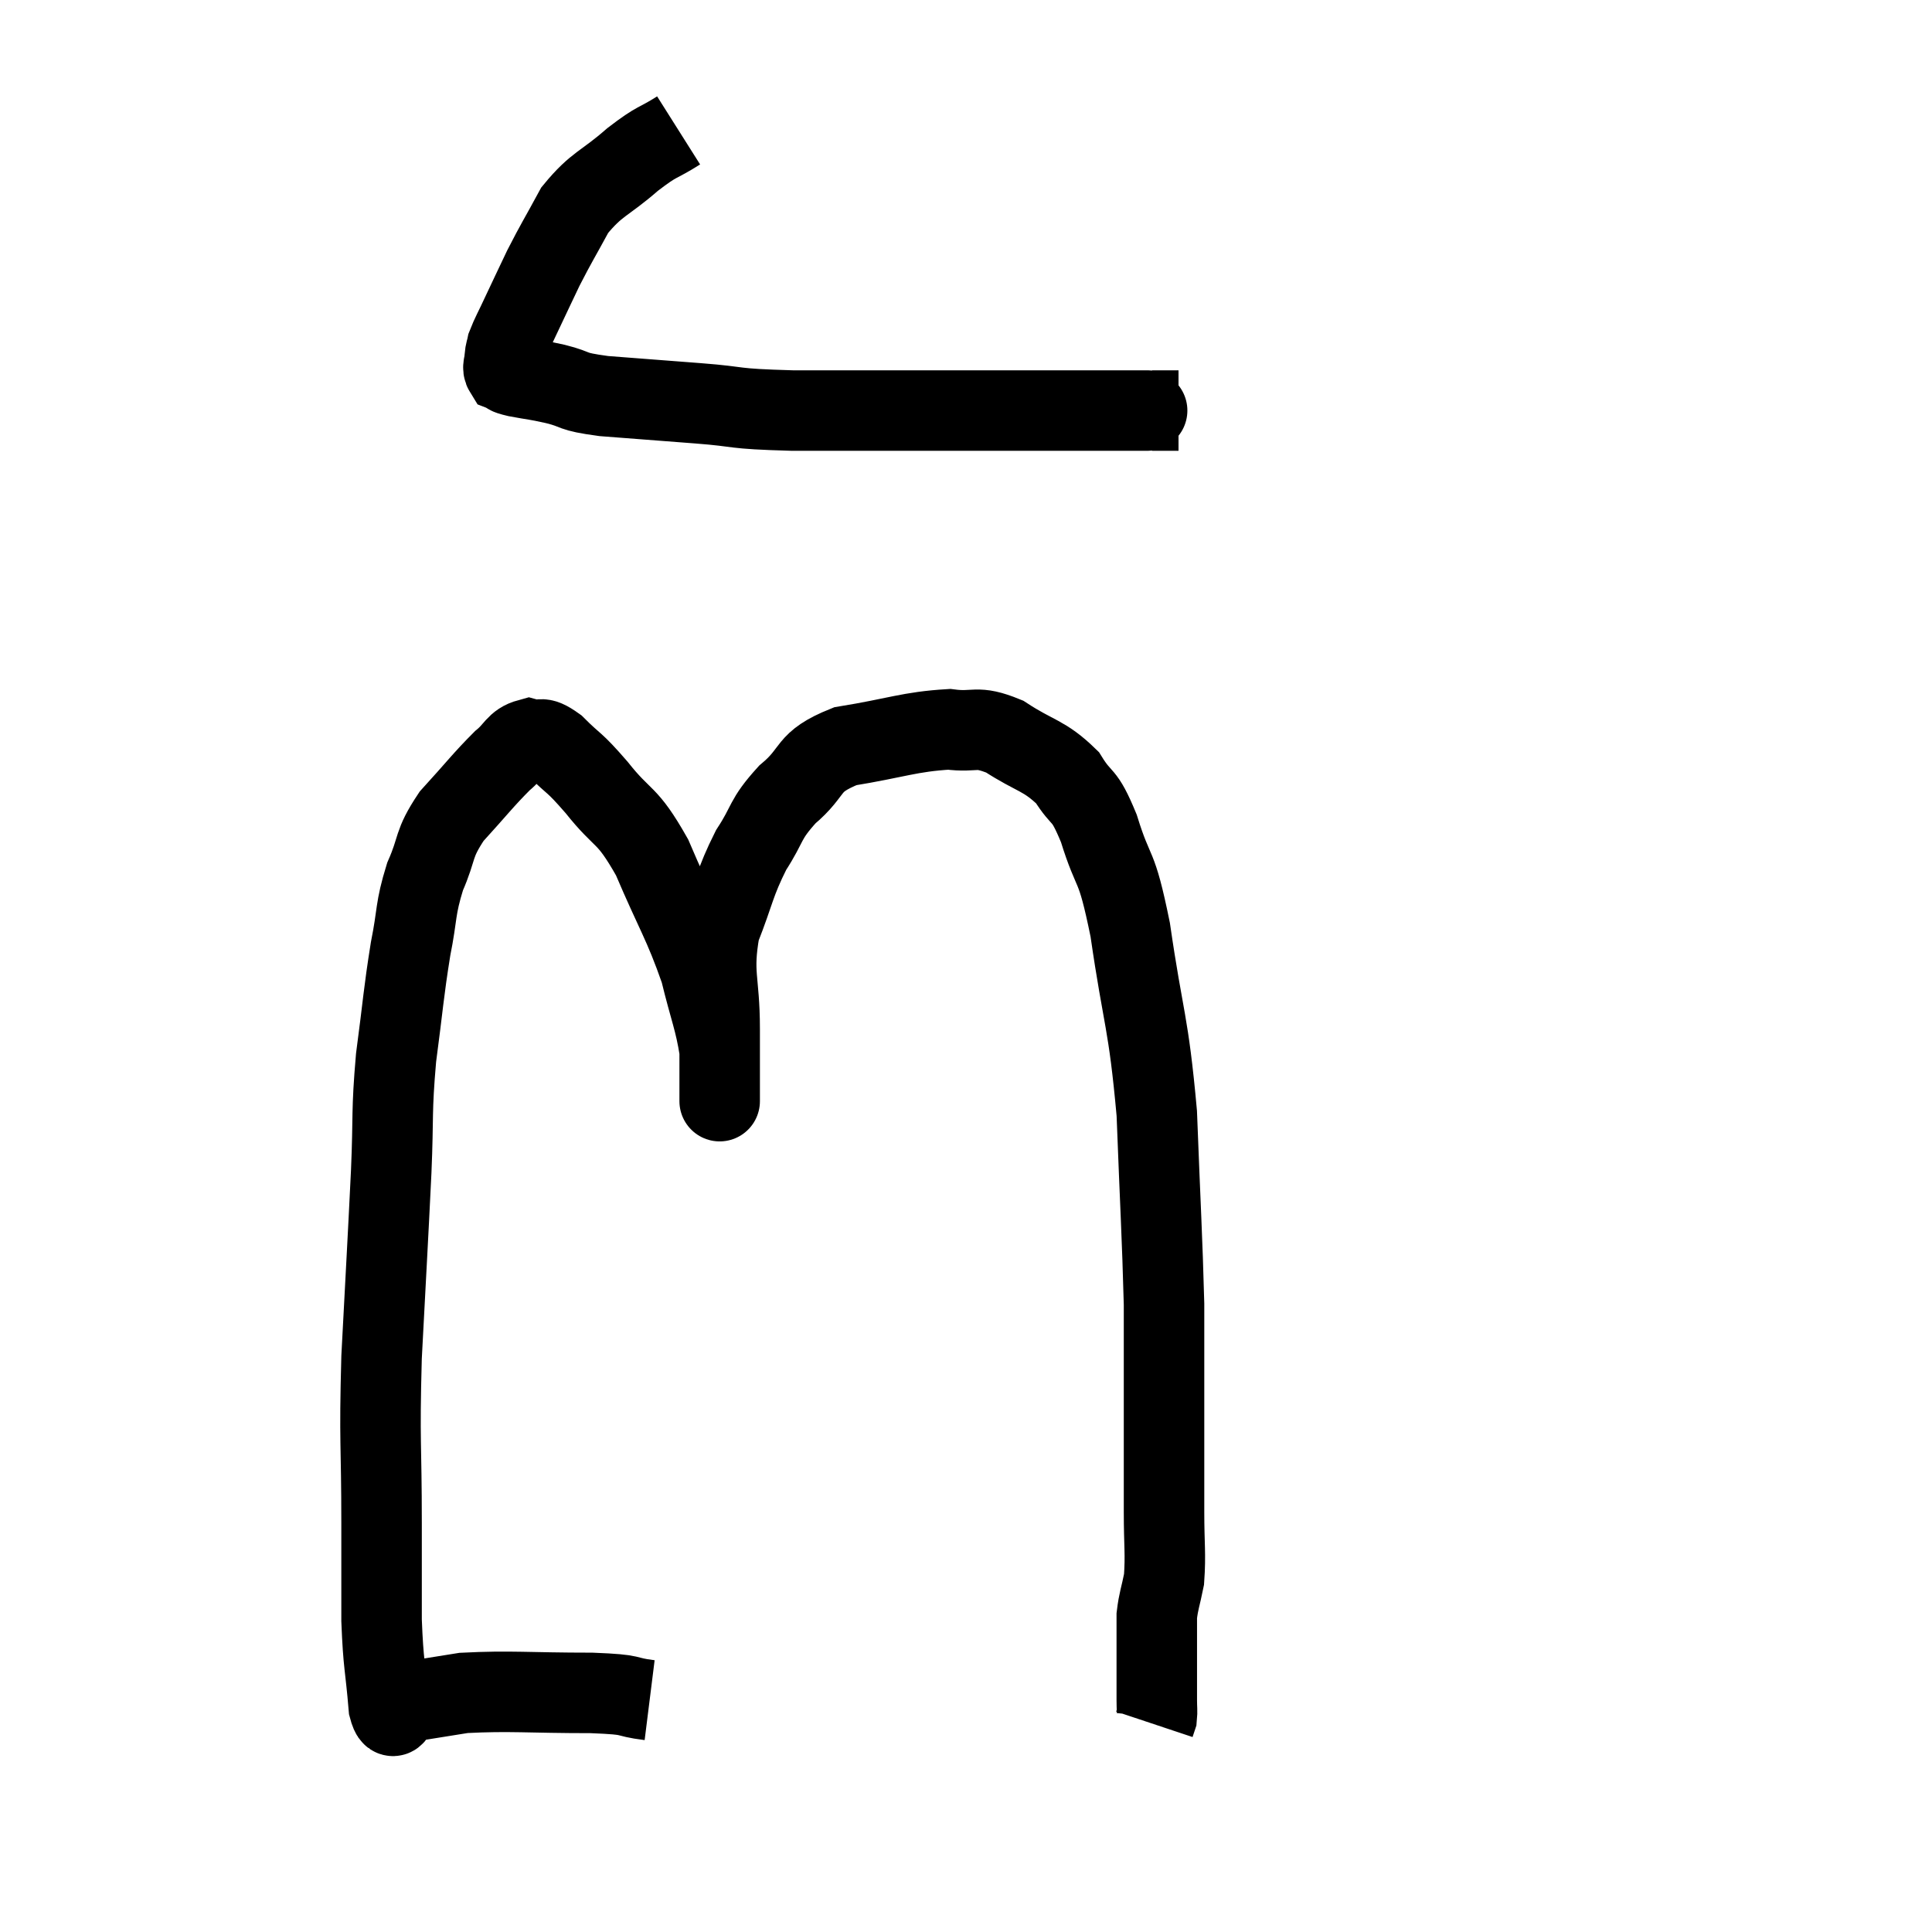 <svg width="48" height="48" viewBox="0 0 48 48" xmlns="http://www.w3.org/2000/svg"><path d="M 16.86 3.24 C 16.29 3.6, 16.365 3.465, 15.72 3.96 C 15 4.59, 14.835 4.545, 14.28 5.22 C 13.89 5.94, 13.83 6.015, 13.5 6.66 C 13.23 7.23, 13.185 7.32, 12.96 7.8 C 12.78 8.19, 12.705 8.31, 12.6 8.58 C 12.57 8.73, 12.555 8.715, 12.54 8.88 C 12.54 9.06, 12.465 9.12, 12.54 9.24 C 12.69 9.3, 12.525 9.285, 12.84 9.36 C 13.32 9.45, 13.26 9.42, 13.8 9.54 C 14.4 9.69, 14.115 9.72, 15 9.84 C 16.17 9.93, 16.17 9.93, 17.34 10.02 C 18.51 10.11, 18.075 10.155, 19.68 10.2 C 21.72 10.2, 21.78 10.2, 23.76 10.2 C 25.68 10.2, 26.415 10.2, 27.6 10.2 C 28.05 10.2, 28.245 10.2, 28.5 10.2 C 28.56 10.2, 28.425 10.2, 28.62 10.2 C 28.95 10.2, 29.115 10.2, 29.28 10.2 L 29.28 10.2" fill="none" stroke="black" stroke-width="2"></path><path d="M 16.14 42.24 C 15.42 42.15, 15.855 42.105, 14.7 42.06 C 13.11 42.06, 12.69 42, 11.52 42.06 C 10.77 42.18, 10.395 42.24, 10.02 42.3 C 10.02 42.3, 10.02 42.3, 10.02 42.3 C 10.02 42.3, 10.02 42.3, 10.02 42.3 C 10.02 42.3, 10.11 42.27, 10.02 42.3 C 9.84 42.36, 9.795 42.93, 9.66 42.42 C 9.57 41.34, 9.525 41.4, 9.48 40.26 C 9.48 39.06, 9.48 39.495, 9.48 37.86 C 9.48 35.79, 9.42 35.91, 9.48 33.72 C 9.6 31.41, 9.63 30.96, 9.72 29.1 C 9.78 27.69, 9.72 27.66, 9.84 26.28 C 10.02 24.93, 10.02 24.705, 10.2 23.58 C 10.38 22.68, 10.305 22.605, 10.56 21.78 C 10.89 21.03, 10.74 21, 11.22 20.28 C 11.85 19.59, 12 19.38, 12.48 18.9 C 12.81 18.63, 12.81 18.45, 13.14 18.36 C 13.47 18.45, 13.38 18.24, 13.8 18.54 C 14.31 19.05, 14.22 18.87, 14.82 19.56 C 15.51 20.43, 15.555 20.16, 16.2 21.3 C 16.8 22.71, 16.98 22.92, 17.4 24.12 C 17.64 25.11, 17.76 25.335, 17.88 26.1 C 17.88 26.64, 17.88 26.91, 17.88 27.18 C 17.88 27.18, 17.88 27.18, 17.88 27.18 C 17.88 27.18, 17.88 27.585, 17.88 27.18 C 17.88 26.37, 17.88 26.58, 17.88 25.56 C 17.88 24.33, 17.685 24.21, 17.88 23.1 C 18.27 22.11, 18.24 21.96, 18.66 21.12 C 19.11 20.43, 18.975 20.385, 19.56 19.74 C 20.28 19.14, 19.995 18.945, 21 18.54 C 22.29 18.33, 22.59 18.18, 23.58 18.12 C 24.27 18.21, 24.225 18, 24.96 18.3 C 25.74 18.81, 25.935 18.75, 26.52 19.32 C 26.91 19.95, 26.91 19.635, 27.3 20.58 C 27.69 21.84, 27.72 21.33, 28.08 23.1 C 28.41 25.38, 28.53 25.335, 28.74 27.66 C 28.83 30.03, 28.875 30.705, 28.92 32.4 C 28.92 33.42, 28.92 33.33, 28.92 34.44 C 28.92 35.64, 28.92 36.06, 28.92 36.84 C 28.92 37.2, 28.92 36.96, 28.92 37.56 C 28.92 38.4, 28.965 38.595, 28.92 39.24 C 28.83 39.69, 28.785 39.765, 28.74 40.14 C 28.74 40.44, 28.74 40.38, 28.74 40.74 C 28.74 41.16, 28.74 41.205, 28.74 41.58 C 28.74 41.91, 28.74 41.97, 28.74 42.24 C 28.74 42.45, 28.755 42.51, 28.74 42.66 L 28.68 42.84" fill="none" stroke="black" stroke-width="2"></path></svg>